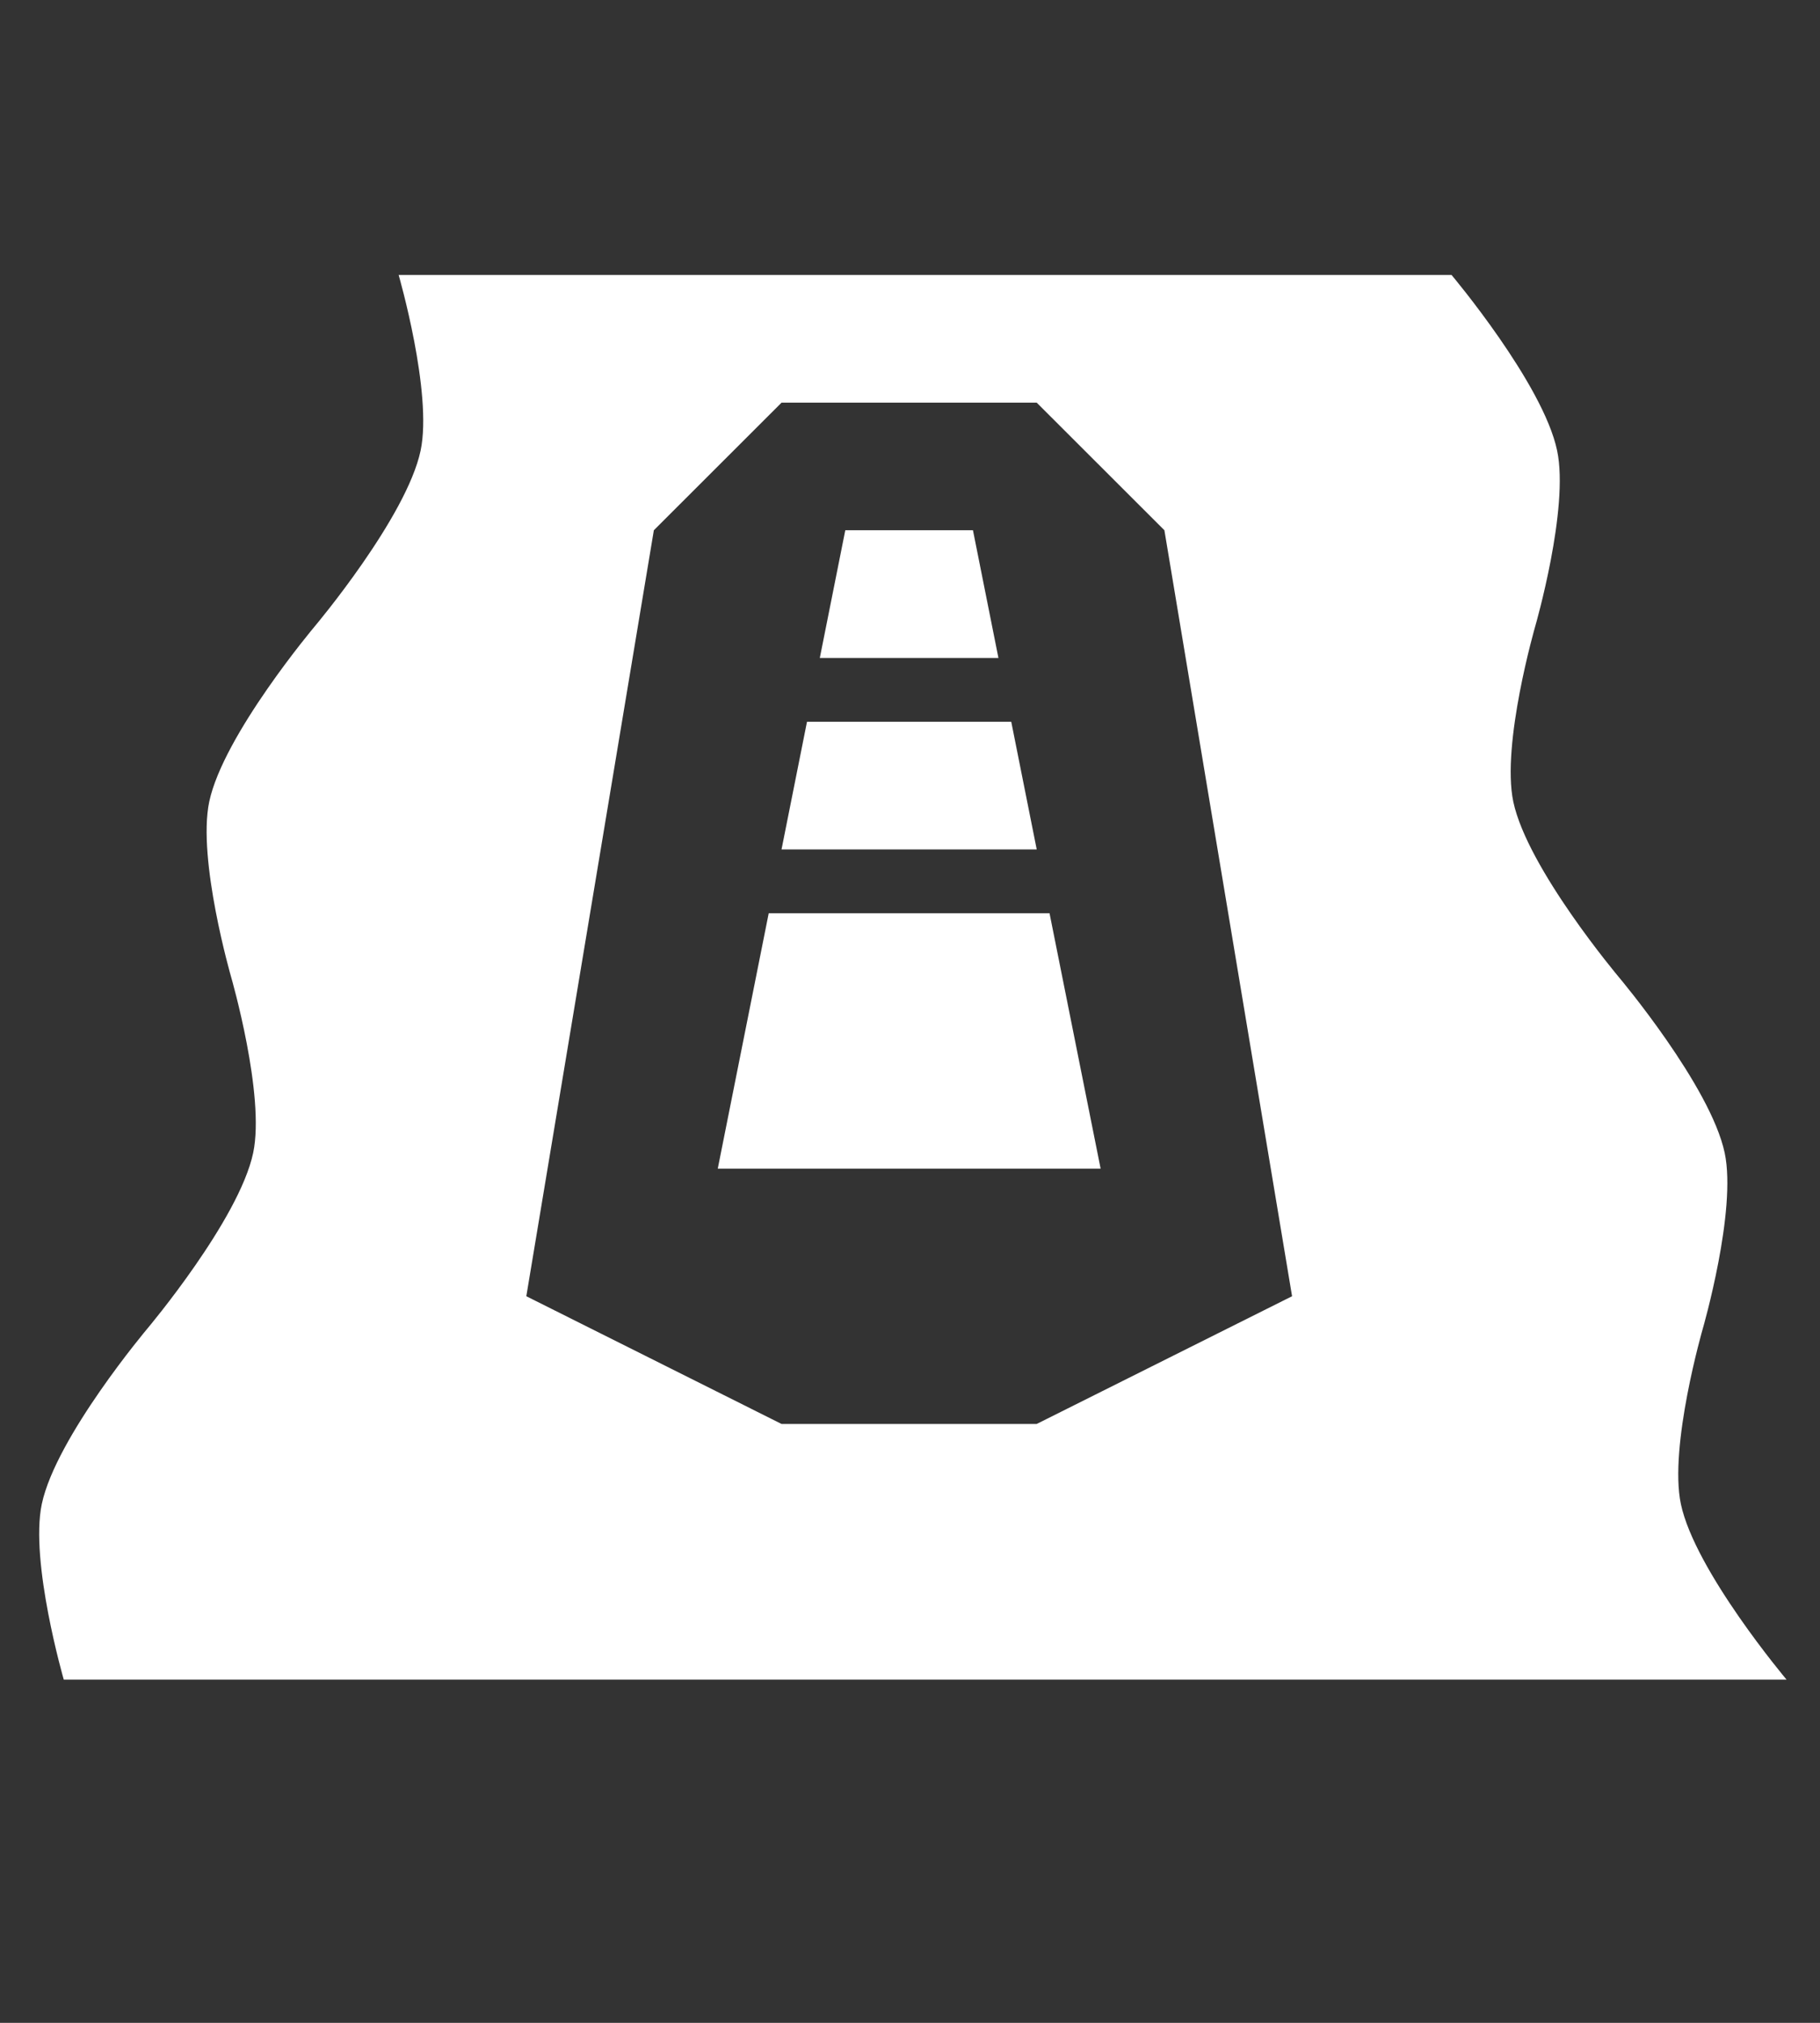 <svg version="1.1" xmlns="http://www.w3.org/2000/svg" xlink="http://www.w3.org/1999/xlink" x="0px" y="0px" width="13.5px" height="15px" viewBox="0 0 13.5 15" style="enable-background:new 0 0 15 15;" space="preserve">
    <rect x="0" y="0" width="13.5" height="15" fill="#333333" stroke="none"/>
    <path d="m2.957,2.039c0,0,0.253,0.874,0.163,1.302c-0.105,0.496,-0.784,1.302,-0.784,1.302c0,0,-0.679,0.806,-0.784,1.302c-0.09,0.428,0.163,1.302,0.163,1.302c0,0,0.253,0.874,0.163,1.302c-0.105,0.496,-0.784,1.302,-0.784,1.302c0,0,-0.679,0.806,-0.784,1.302c-0.09,0.428,0.163,1.302,0.163,1.302H13.252c0,0,-0.679,-0.806,-0.784,-1.302c-0.09,-0.428,0.163,-1.302,0.163,-1.302c0,0,0.253,-0.874,0.162,-1.302c-0.105,-0.496,-0.784,-1.302,-0.784,-1.302c0,0,-0.679,-0.806,-0.784,-1.302c-0.09,-0.428,0.163,-1.302,0.163,-1.302c0,0,0.253,-0.874,0.162,-1.302C11.446,2.845,10.767,2.039,10.767,2.039ZM5.797,2.986H7.69L8.637,3.932L9.584,9.612L7.69,10.559H5.797L3.904,9.612L4.85,3.932ZM7.785,6.772L8.164,8.666H5.324L5.702,6.772ZM7.501,5.352L7.69,6.299H5.797L5.986,5.352ZM7.217,3.932L7.406,4.879H6.081L6.27,3.932Z" fill="#FFFFFF"/>
    </svg>